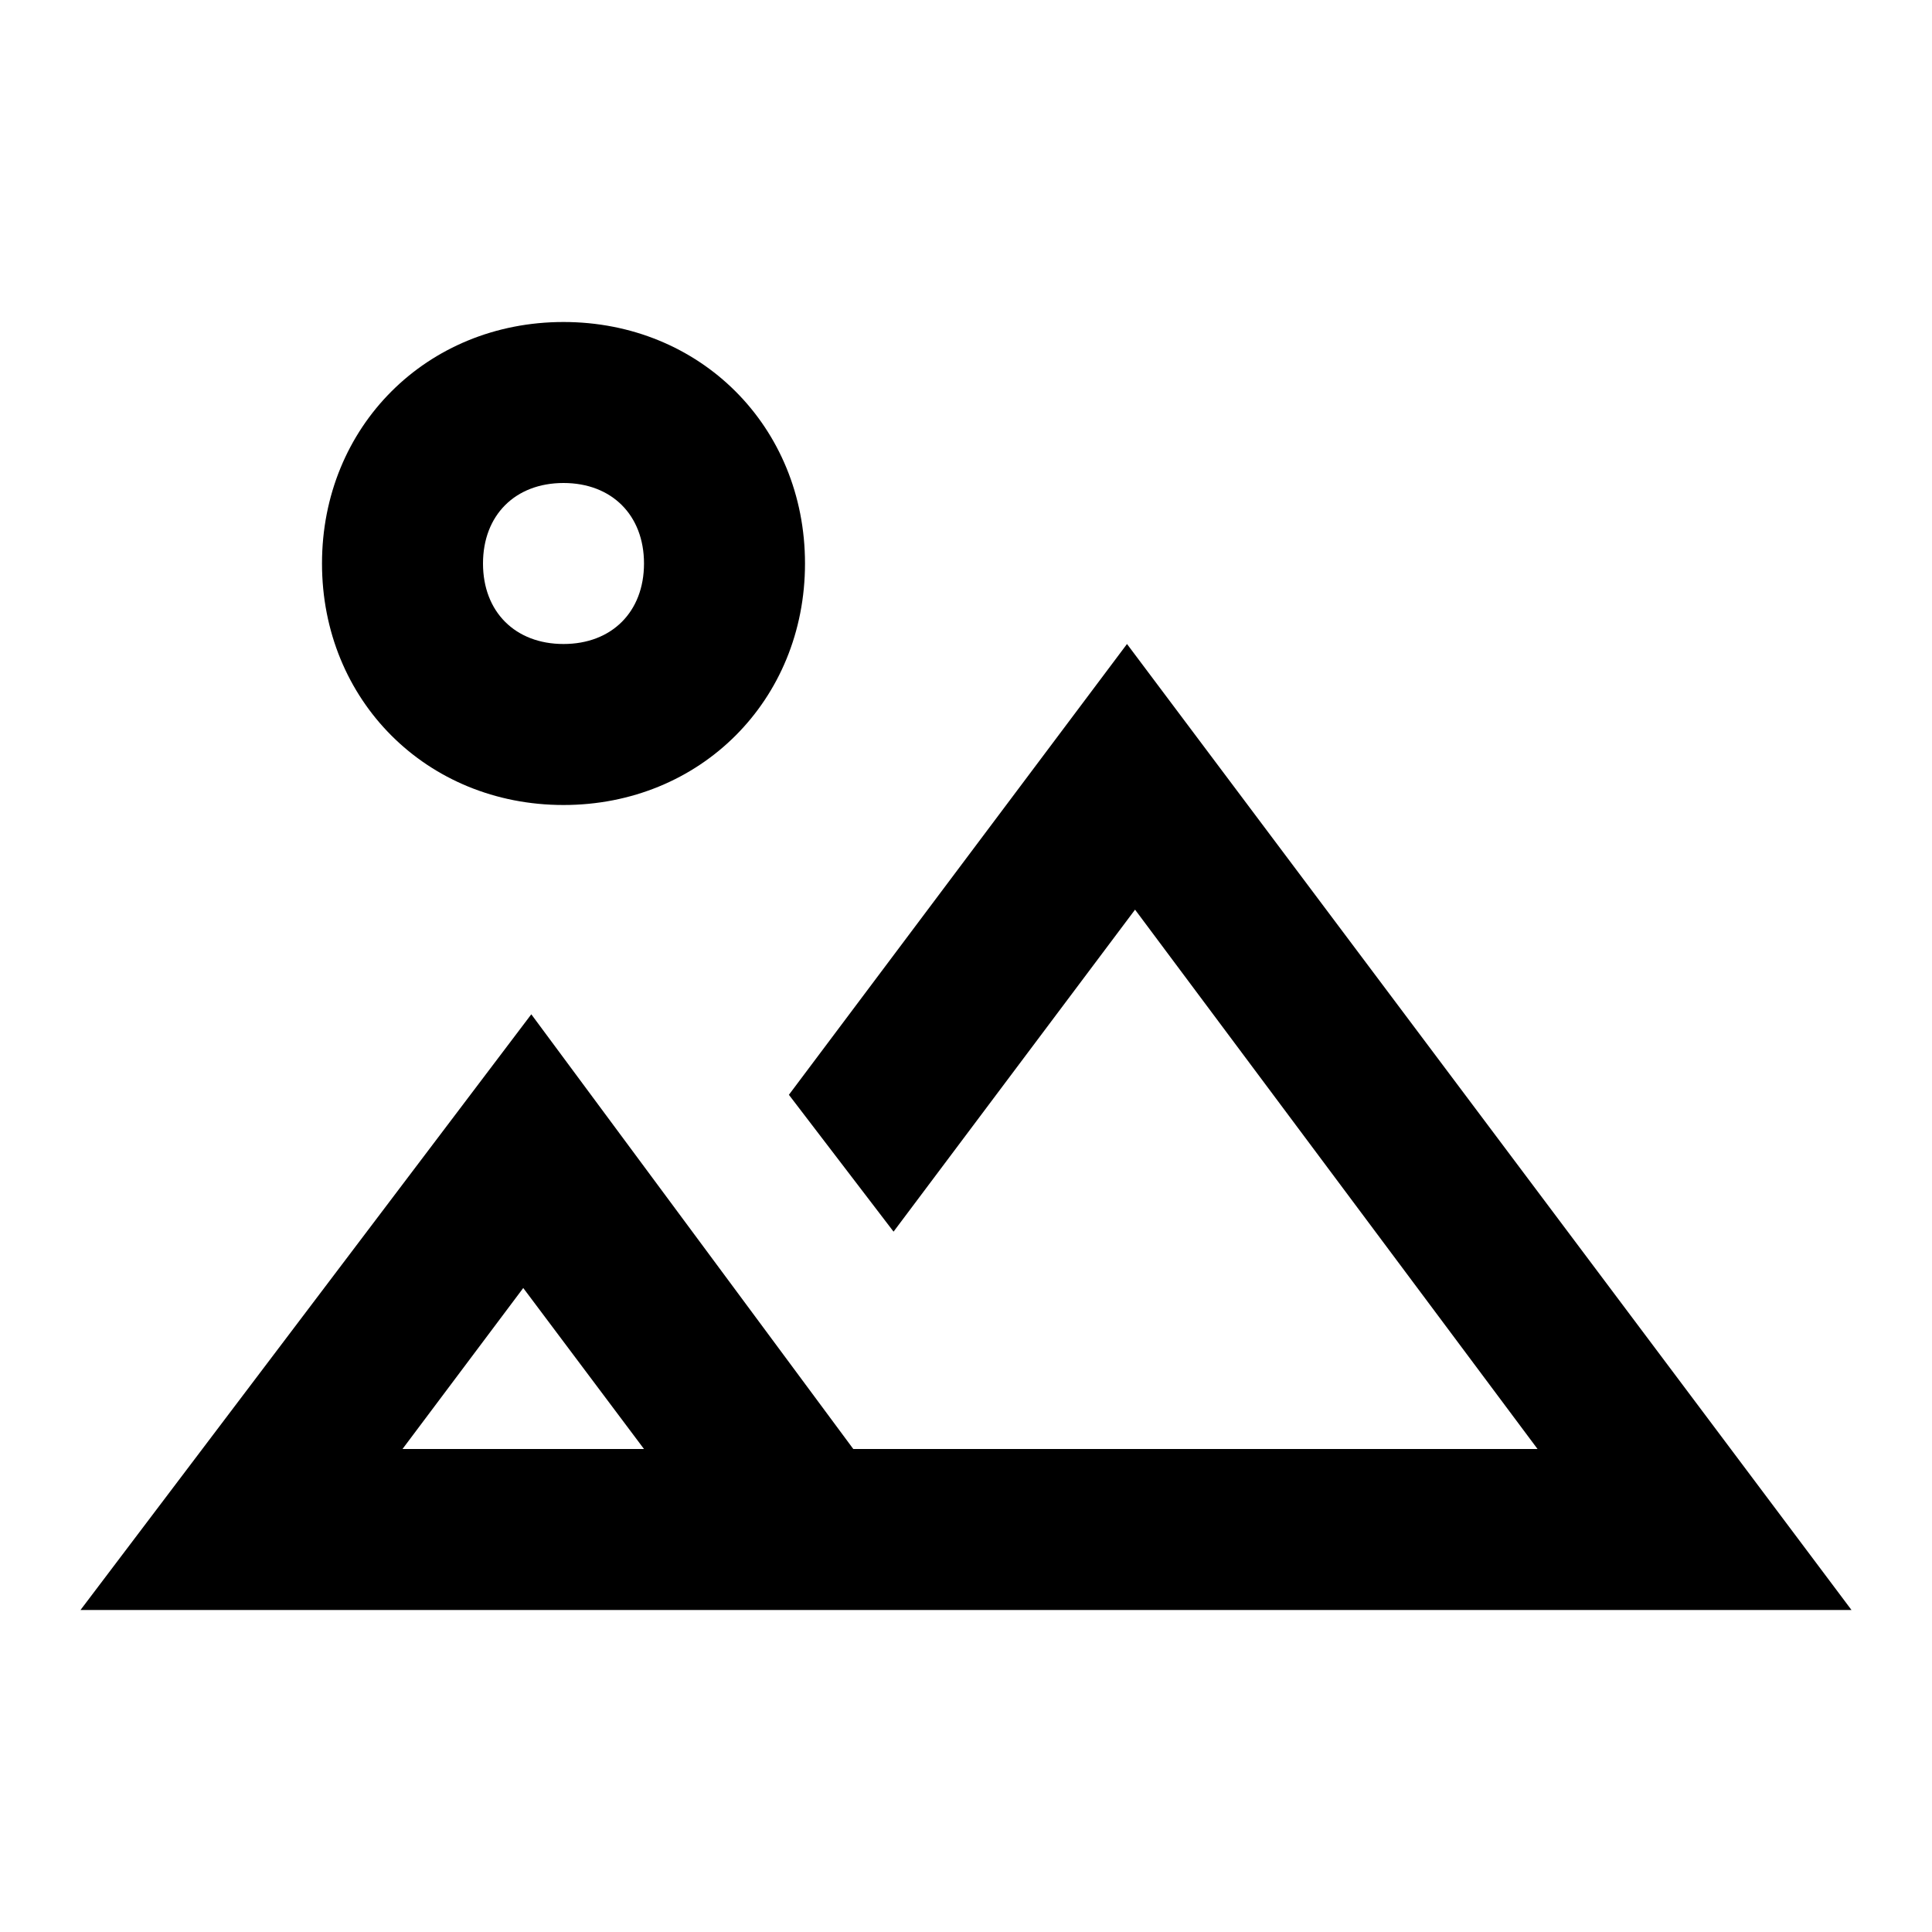 <?xml version="1.0" encoding="utf-8"?>
<!-- Generator: Adobe Illustrator 22.1.0, SVG Export Plug-In . SVG Version: 6.00 Build 0)  -->
<svg version="1.1" id="Ebene_1" xmlns="http://www.w3.org/2000/svg" xmlns:xlink="http://www.w3.org/1999/xlink" x="0px" y="0px"
	 width="24px" height="24px" viewBox="0 0 24 24" enable-background="new 0 0 24 24" xml:space="preserve">
<path fill="none" d="M0,0h24v24H0V0z"/>
<path fill="#000000" d="M14,8l-4.2,5.6l1.3,1.7l3-4l5,6.7h-8.5l-4-5.4L1,20h22L14,8z M5,18l1.5-2L8,18H5z"/>
<path fill="#000000" d="M7,6c0.6,0,1,0.4,1,1S7.6,8,7,8S6,7.6,6,7S6.4,6,7,6 M7,4C5.3,4,4,5.3,4,7s1.3,3,3,3s3-1.3,3-3S8.7,4,7,4
	L7,4z"/>
</svg>

